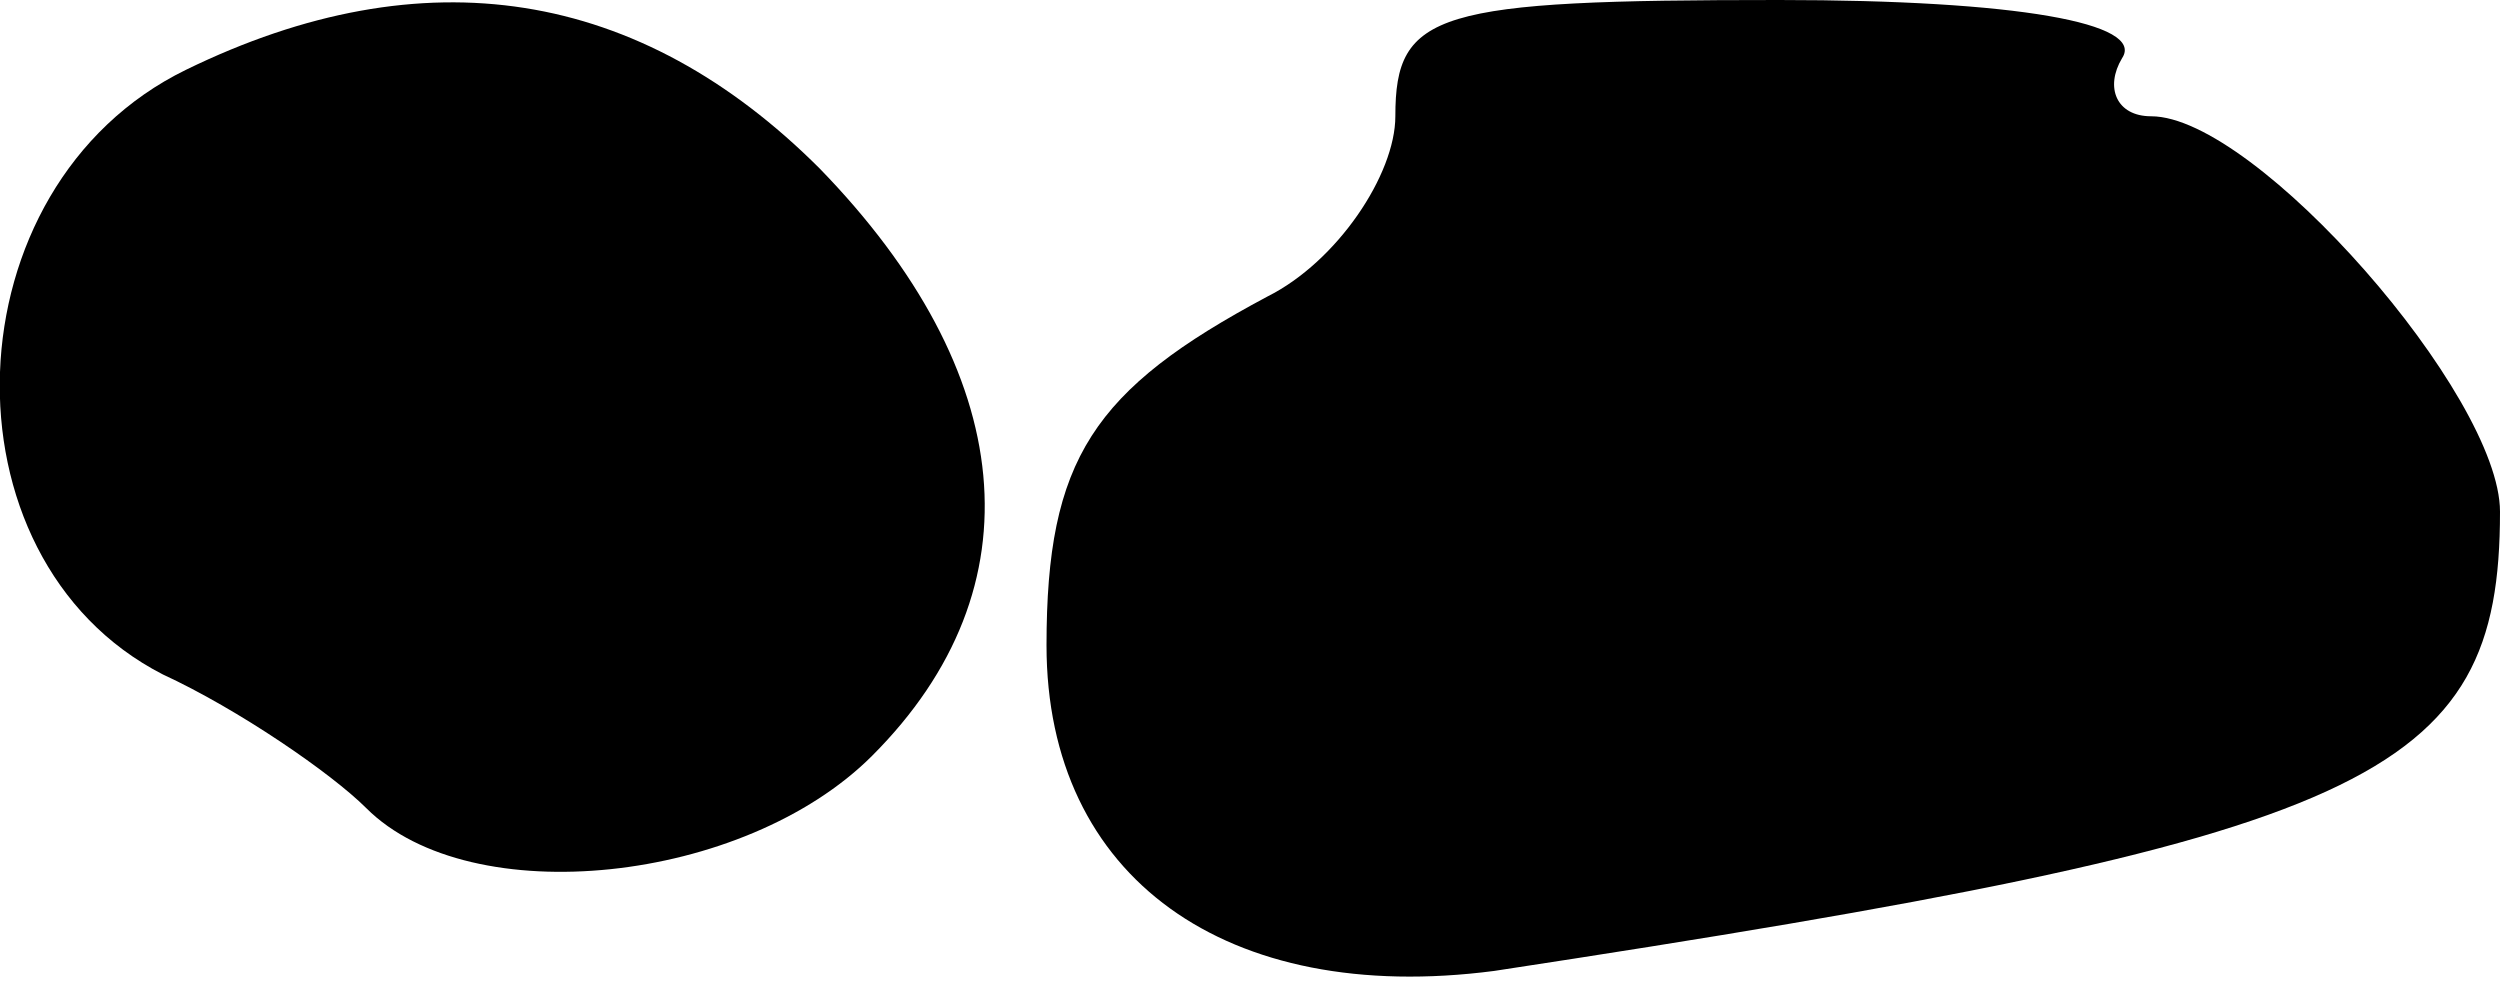 <?xml version="1.0" standalone="no"?>
<!DOCTYPE svg PUBLIC "-//W3C//DTD SVG 20010904//EN"
 "http://www.w3.org/TR/2001/REC-SVG-20010904/DTD/svg10.dtd">
<svg version="1.0" xmlns="http://www.w3.org/2000/svg"
 width="43pt" height="17pt" viewBox="0 0 43 17"
 preserveAspectRatio="xMidYMid meet">
<g transform="translate(0,17) scale(0.1,-0.1)"
fill="#000000" stroke="none">
<path fill="#000000" stroke="none" d="M32 158 c-41 -20 -43 -84 -4 -104 13
-6 29 -17 35 -23 18 -18 65 -13 87 9 29 29 25 66 -9 101 -31 31 -68 37 -109
17z"/>
<path fill="#000000" stroke="none" d="M240 150 c0 -10 -10 -25 -22 -31 -30
-16 -38 -28 -38 -60 0 -40 31 -62 77 -56 151 23 173 33 173 79 0 20 -42 68
-60 68 -6 0 -8 5 -5 10 4 6 -18 10 -59 10 -59 0 -66 -2 -66 -20z"/>
</g>
</svg>
